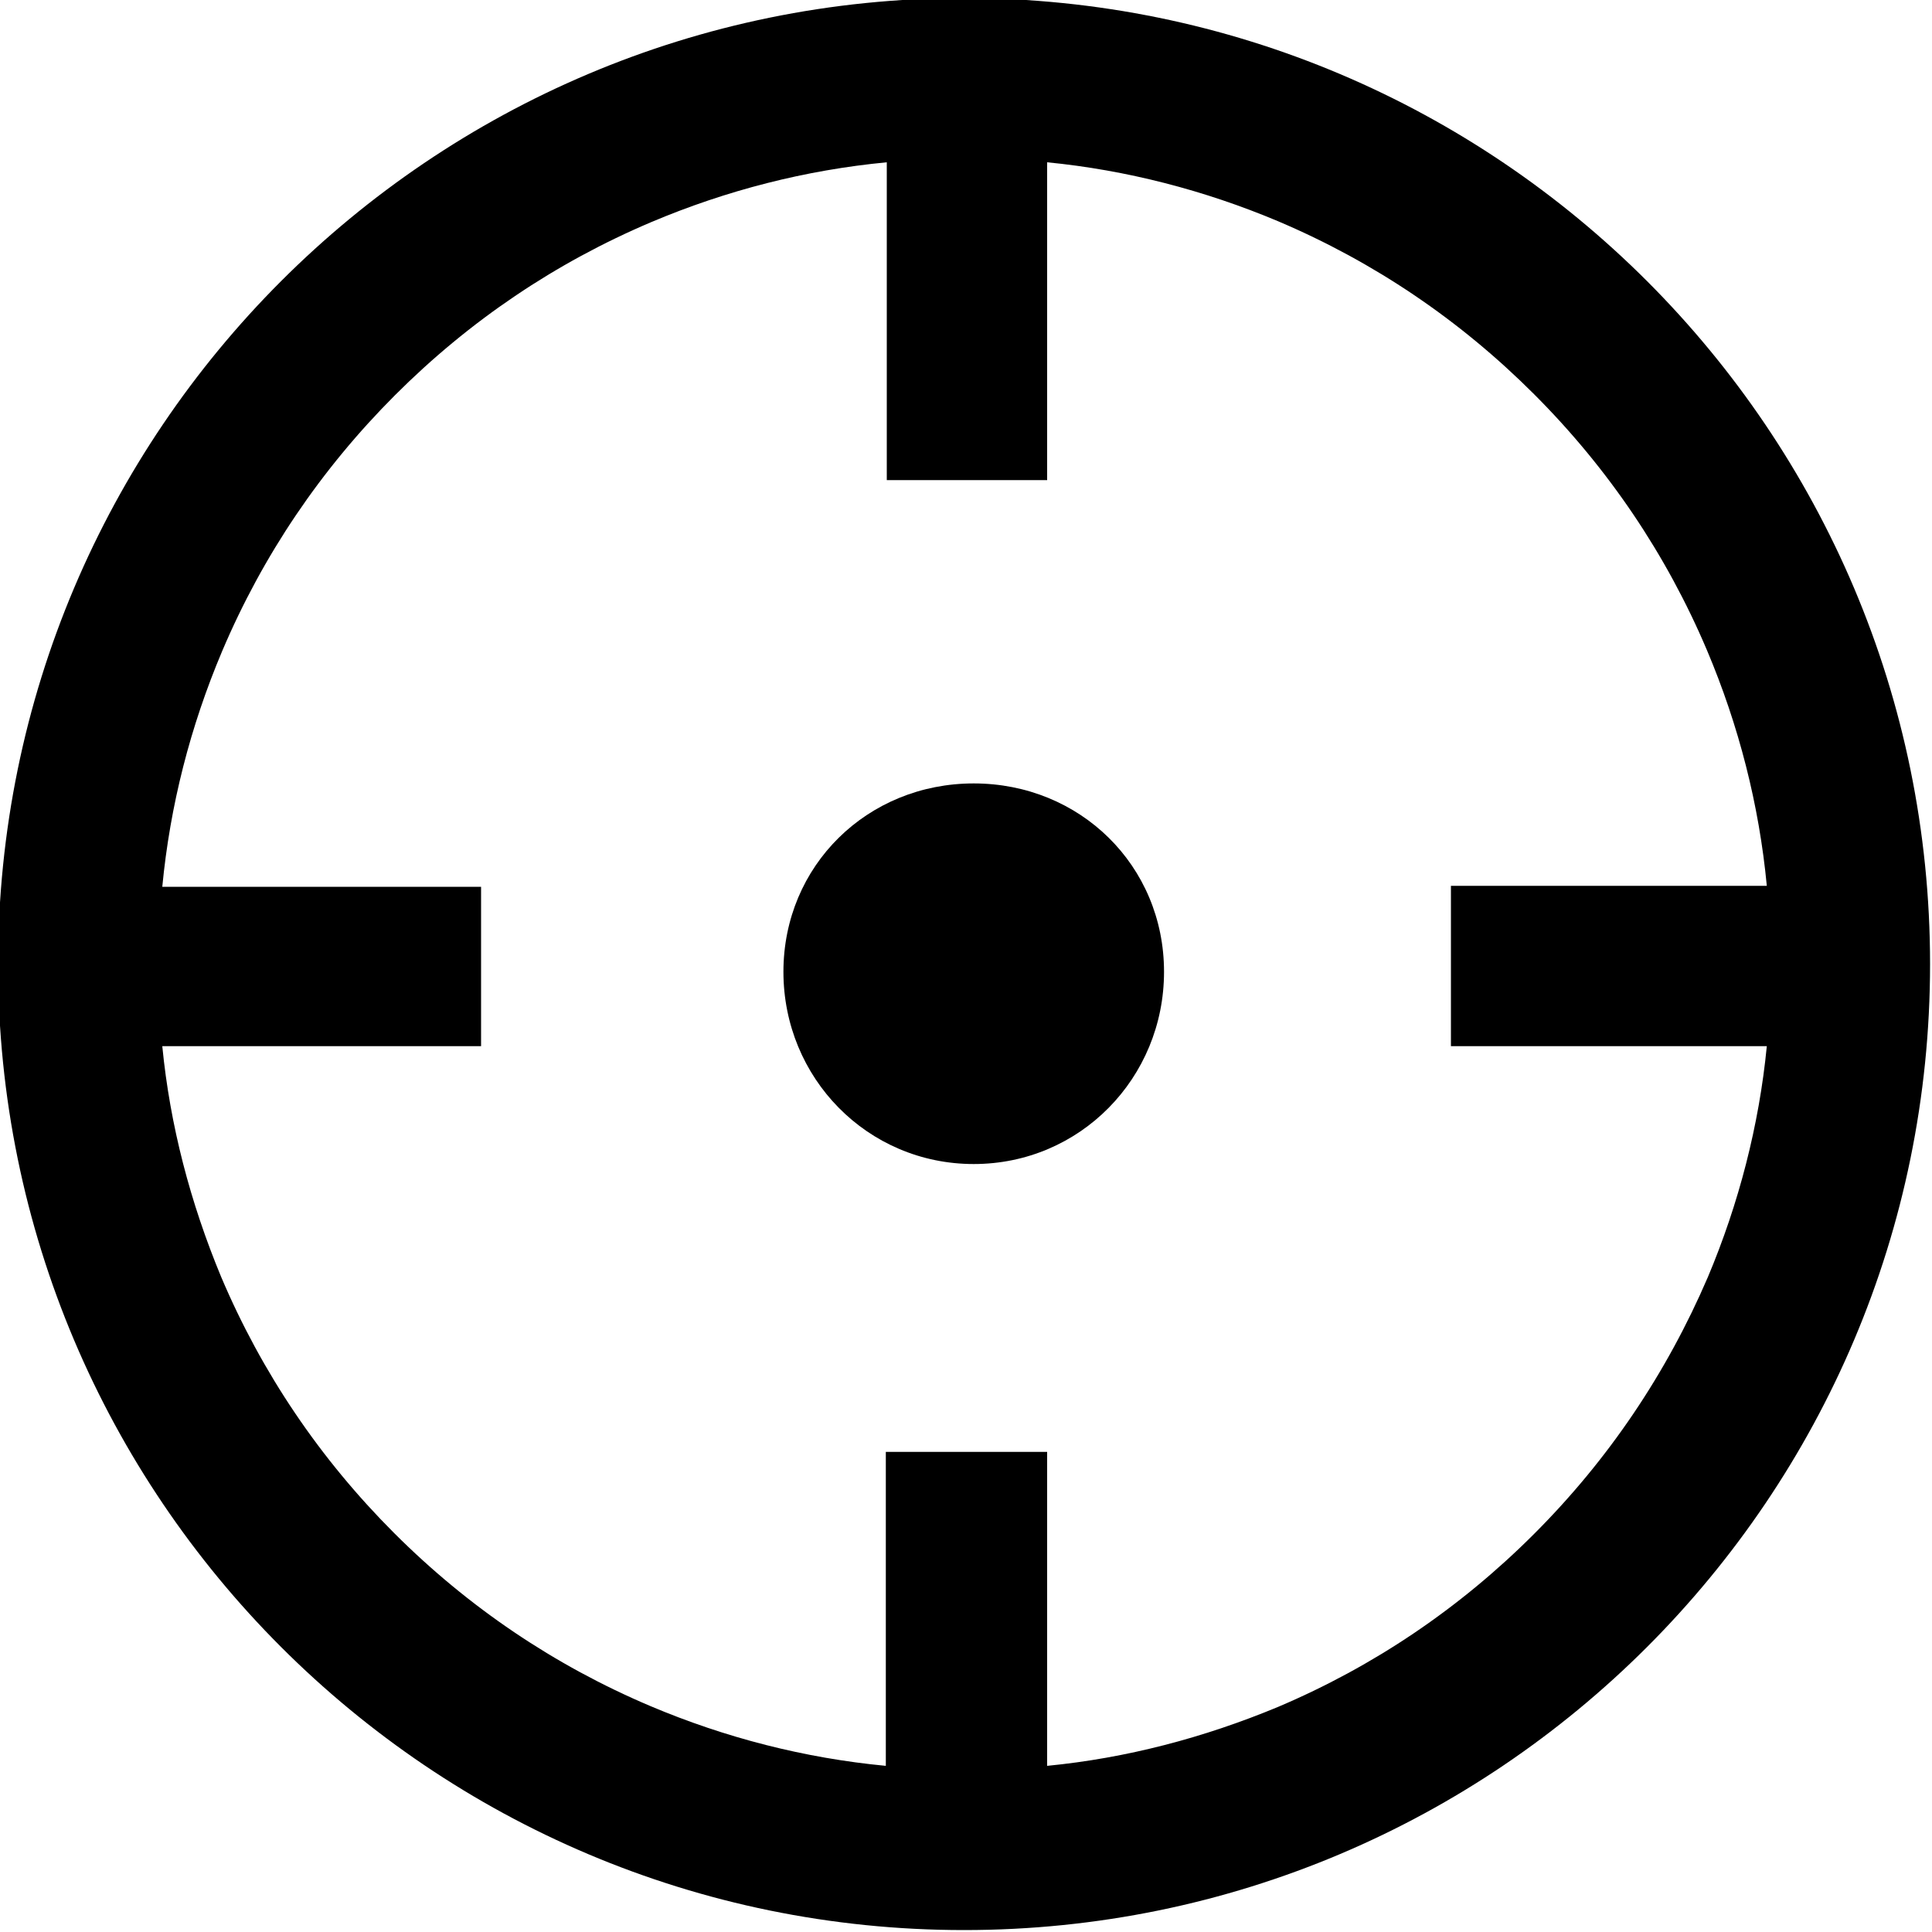 <?xml version="1.0" encoding="utf-8"?>
<!-- Generator: Adobe Illustrator 22.0.1, SVG Export Plug-In . SVG Version: 6.00 Build 0)  -->
<svg version="1.1" id="图层_1" xmlns="http://www.w3.org/2000/svg" xmlns:xlink="http://www.w3.org/1999/xlink" x="0px" y="0px"
	 viewBox="0 0 200 200" style="enable-background:new 0 0 200 200;" xml:space="preserve">
<path d="M99.8-0.2c-55.2,0-100,44.8-100,100s44.8,100,100,100s100-44.8,100-100S155-0.2,99.8-0.2z M158.8,158.8
	c-7.7,7.7-16.6,13.7-26.5,17.9c-7.7,3.2-15.7,5.3-23.9,6.1v-32.5H91.7v32.5c-8.4-0.8-16.6-2.9-24.4-6.2
	c-9.9-4.2-18.8-10.2-26.5-17.9c-7.7-7.7-13.7-16.6-17.9-26.5c-3.2-7.7-5.3-15.7-6.1-23.9h33V91.8l-33,0c0.8-8.4,2.9-16.6,6.2-24.4
	c4.2-9.9,10.2-18.8,17.9-26.5c7.7-7.7,16.6-13.7,26.5-17.9c7.8-3.3,16-5.4,24.4-6.2v32.9h16.6V16.8c8.2,0.8,16.3,2.9,23.9,6.1
	c9.9,4.2,18.8,10.2,26.5,17.9c7.7,7.7,13.7,16.6,17.9,26.5c3.3,7.8,5.4,16,6.2,24.4h-32.7v16.6h32.7c-0.8,8.2-2.9,16.3-6.1,23.9
	C172.5,142.2,166.5,151.1,158.8,158.8z"/>
<path d="M100.8,81.1c-11,0-19.7,8.5-19.7,19.5s8.7,19.9,19.7,19.9c11,0,19.7-8.9,19.7-19.9S111.8,81.1,100.8,81.1z"/>
</svg>
